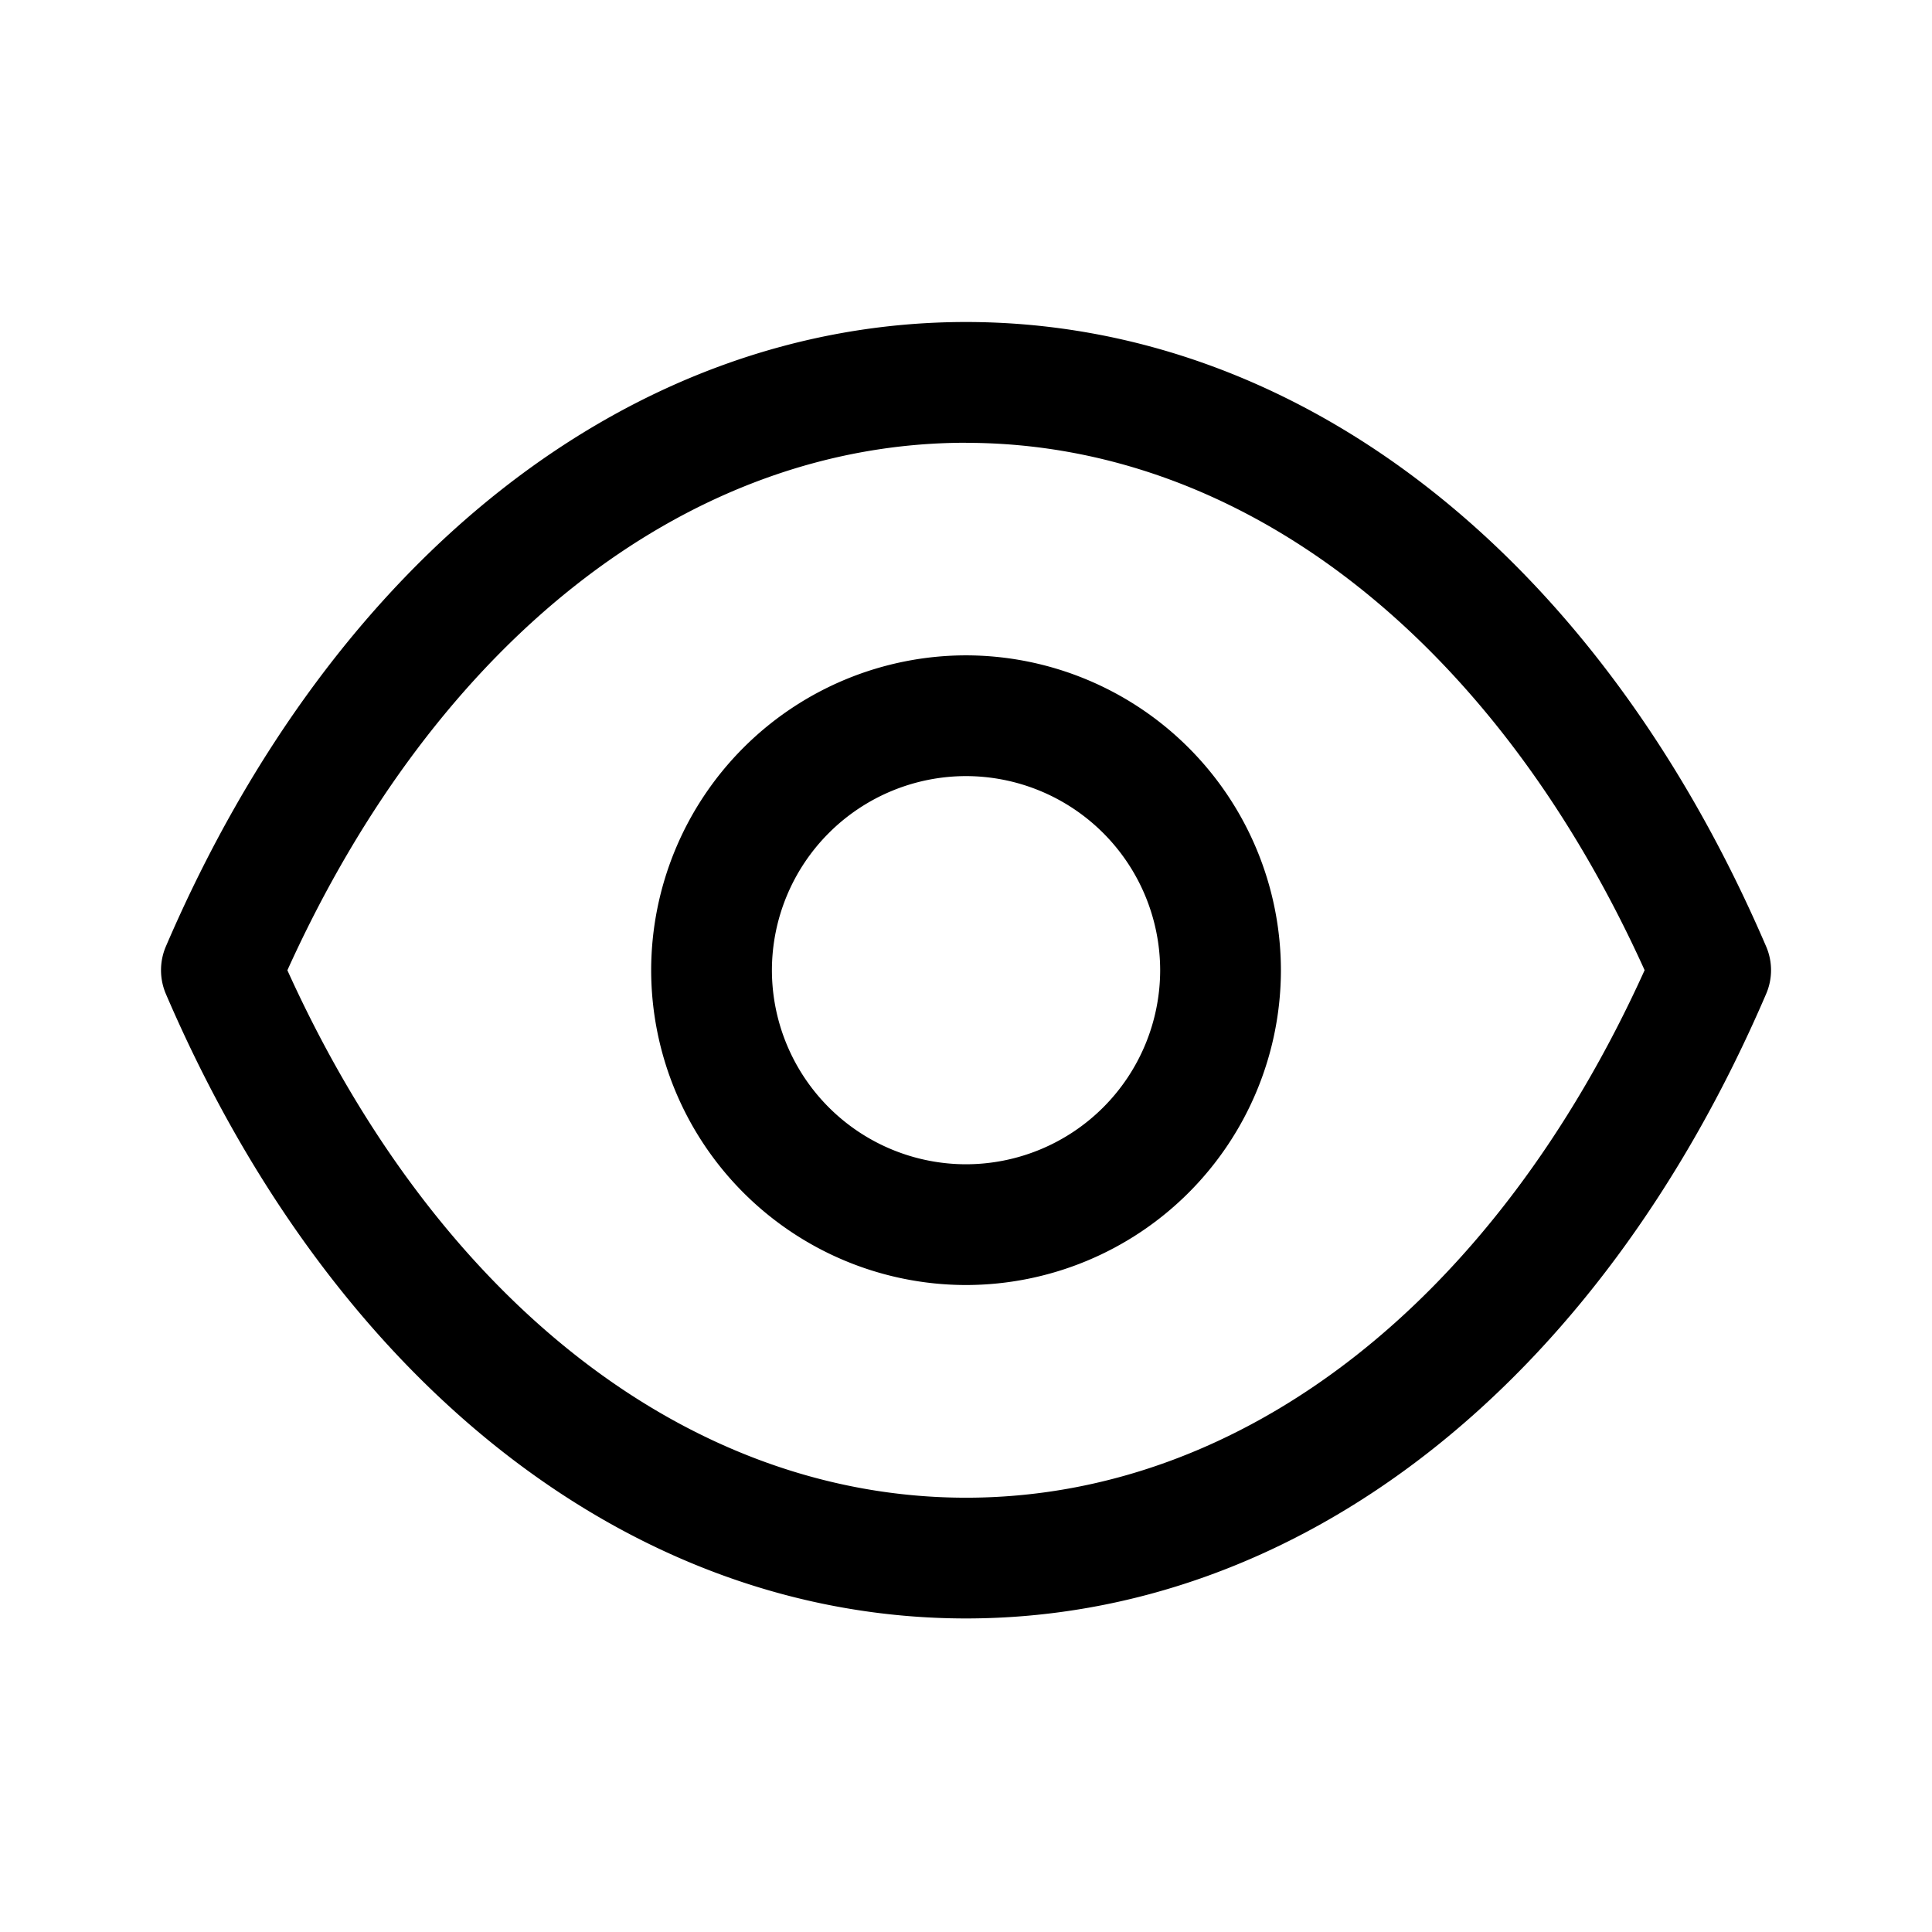 <svg viewBox="0 0 24 24" xmlns="http://www.w3.org/2000/svg" focusable="false">
  <path d="M12.003 4c4.136.003 7.85 2.902 9.936 7.756a.743.743 0 010 .592c-2.085 4.855-5.8 7.754-9.936 7.757h-.006c-4.136-.003-7.85-2.902-9.936-7.757a.751.751 0 010-.592C4.147 6.902 7.86 4.003 11.997 4h.006zM12 5.5c-3.436.001-6.57 2.444-8.43 6.553 1.86 4.108 4.993 6.551 8.43 6.552 3.437 0 6.57-2.444 8.43-6.553-1.86-4.107-4.993-6.55-8.43-6.551zm0 2.641a3.917 3.917 0 013.912 3.912A3.915 3.915 0 0112 15.963a3.915 3.915 0 01-3.911-3.91 3.916 3.916 0 013.91-3.912zm0 1.5a2.414 2.414 0 00-2.411 2.412 2.413 2.413 0 002.41 2.41 2.414 2.414 0 002.413-2.41A2.415 2.415 0 0012 9.641z" fill-rule="evenodd"/>
</svg>
